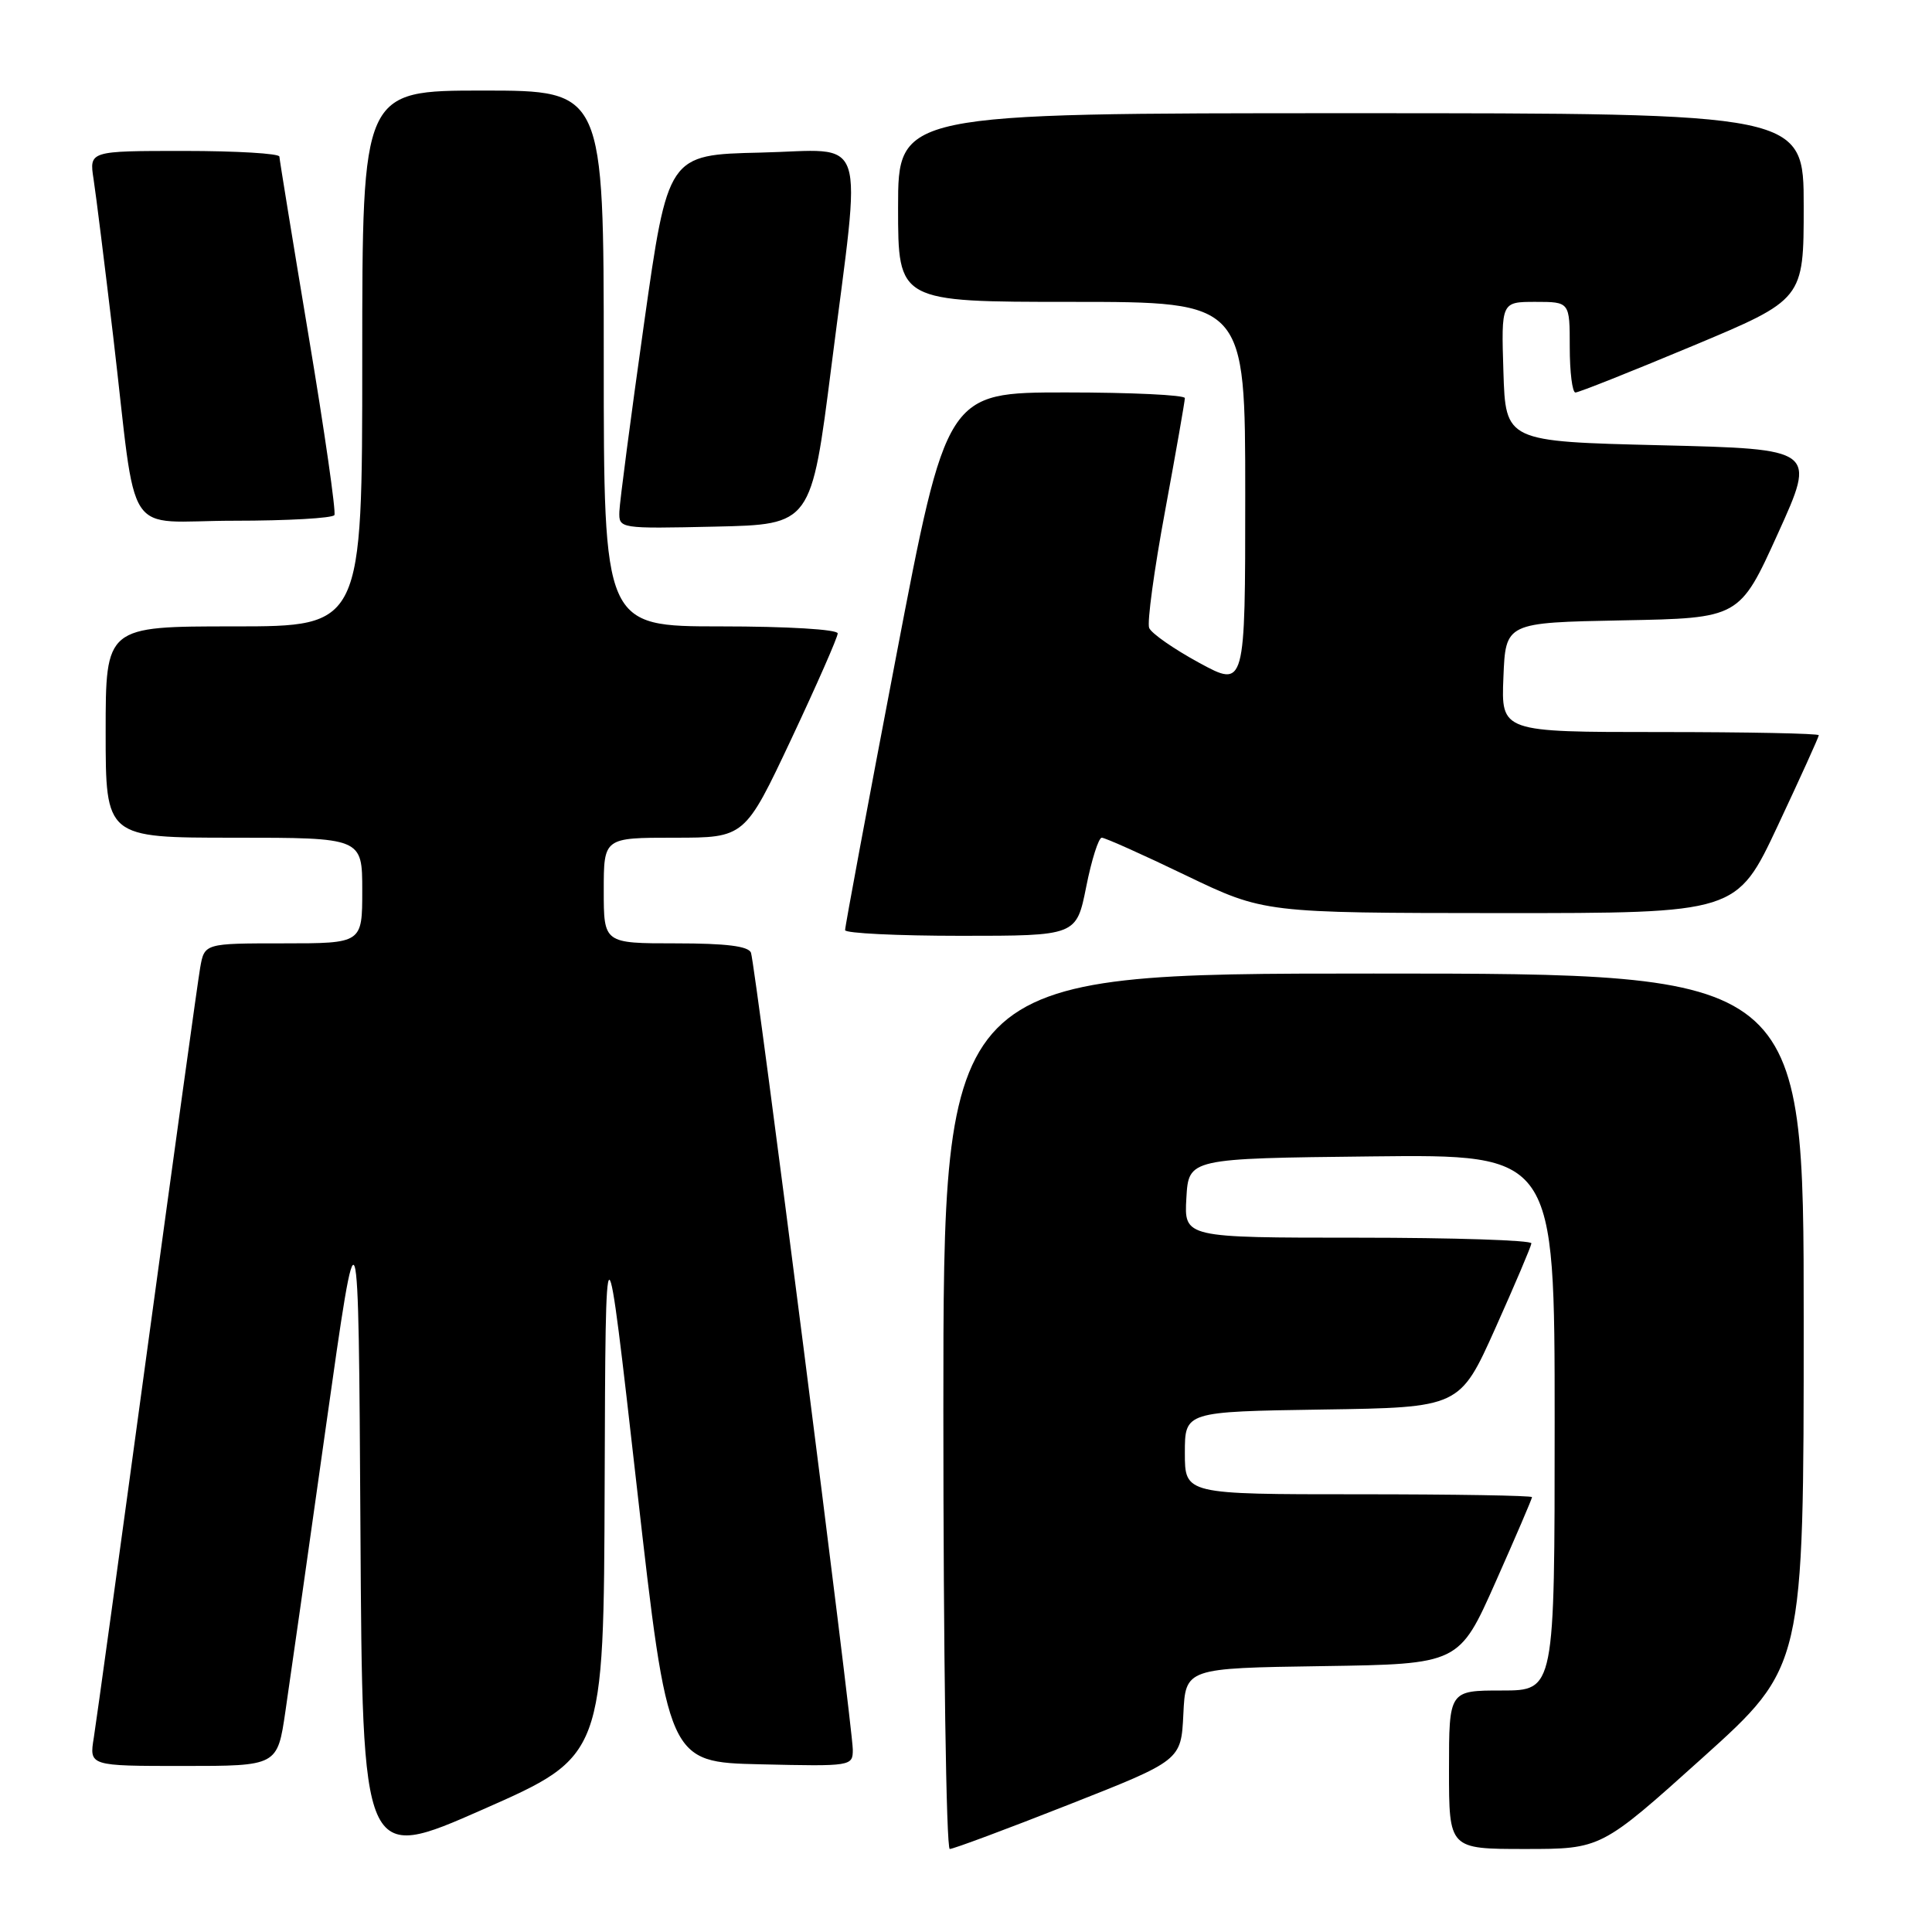 <?xml version="1.0" encoding="UTF-8" standalone="no"?>
<!DOCTYPE svg PUBLIC "-//W3C//DTD SVG 1.1//EN" "http://www.w3.org/Graphics/SVG/1.1/DTD/svg11.dtd" >
<svg xmlns="http://www.w3.org/2000/svg" xmlns:xlink="http://www.w3.org/1999/xlink" version="1.1" viewBox="0 0 256 256">
 <g >
 <path fill="currentColor"
d=" M 80.12 196.60 C 80.24 160.50 80.24 160.50 84.38 197.00 C 88.52 233.50 88.52 233.50 100.76 233.78 C 112.84 234.06 113.00 234.03 113.00 231.83 C 113.00 228.93 100.09 127.89 99.51 126.25 C 99.19 125.37 96.25 125.00 89.53 125.00 C 80.00 125.00 80.00 125.00 80.00 118.00 C 80.00 111.00 80.00 111.00 89.35 111.00 C 98.69 111.00 98.69 111.00 104.85 97.93 C 108.23 90.74 111.00 84.44 111.00 83.93 C 111.00 83.40 104.34 83.00 95.50 83.00 C 80.00 83.00 80.00 83.00 80.00 47.50 C 80.00 12.00 80.00 12.00 64.00 12.00 C 48.00 12.00 48.00 12.00 48.00 47.50 C 48.00 83.00 48.00 83.00 31.00 83.00 C 14.00 83.00 14.00 83.00 14.00 97.00 C 14.00 111.00 14.00 111.00 31.00 111.00 C 48.00 111.00 48.00 111.00 48.00 118.00 C 48.00 125.00 48.00 125.00 37.55 125.00 C 27.09 125.00 27.09 125.00 26.52 128.25 C 26.21 130.04 23.05 152.88 19.49 179.00 C 15.94 205.12 12.76 228.19 12.43 230.25 C 11.82 234.00 11.82 234.00 24.29 234.00 C 36.76 234.00 36.76 234.00 37.82 226.75 C 38.41 222.76 40.83 205.78 43.19 189.00 C 47.50 158.50 47.50 158.50 47.76 202.65 C 48.02 246.80 48.02 246.80 64.01 239.75 C 80.00 232.70 80.00 232.70 80.12 196.60 Z  M 141.60 239.13 C 156.50 233.26 156.50 233.26 156.80 227.15 C 157.09 221.04 157.09 221.04 175.22 220.77 C 193.34 220.50 193.34 220.50 198.17 209.63 C 200.83 203.65 203.00 198.59 203.00 198.38 C 203.00 198.17 192.65 198.00 180.00 198.00 C 157.00 198.00 157.00 198.00 157.00 192.52 C 157.00 187.05 157.00 187.05 175.22 186.77 C 193.43 186.50 193.43 186.50 198.14 176.00 C 200.73 170.22 202.88 165.16 202.92 164.75 C 202.97 164.34 192.63 164.00 179.95 164.00 C 156.90 164.00 156.90 164.00 157.20 158.75 C 157.50 153.50 157.50 153.50 181.75 153.23 C 206.00 152.96 206.00 152.96 206.00 188.48 C 206.00 224.00 206.00 224.00 199.00 224.00 C 192.00 224.00 192.00 224.00 192.00 234.50 C 192.00 245.00 192.00 245.00 202.08 245.00 C 212.16 245.00 212.16 245.00 225.58 232.93 C 239.00 220.85 239.00 220.85 239.00 174.93 C 239.00 129.00 239.00 129.00 182.00 129.00 C 125.00 129.00 125.00 129.00 125.00 187.00 C 125.00 218.90 125.38 245.00 125.85 245.00 C 126.32 245.00 133.41 242.36 141.60 239.13 Z  M 143.93 117.50 C 144.64 113.92 145.57 111.00 145.99 111.00 C 146.42 111.00 151.43 113.24 157.13 115.99 C 167.50 120.97 167.50 120.97 198.81 120.99 C 230.12 121.00 230.12 121.00 235.56 109.42 C 238.55 103.05 241.00 97.65 241.00 97.42 C 241.00 97.19 231.53 97.00 219.96 97.00 C 198.91 97.00 198.91 97.00 199.21 89.75 C 199.50 82.50 199.50 82.50 215.00 82.20 C 230.50 81.91 230.50 81.91 235.58 70.70 C 240.66 59.50 240.66 59.50 220.08 59.00 C 199.50 58.50 199.50 58.50 199.21 49.25 C 198.92 40.00 198.92 40.00 203.46 40.00 C 208.00 40.00 208.00 40.00 208.00 46.00 C 208.00 49.30 208.34 52.00 208.75 52.01 C 209.16 52.02 216.14 49.24 224.25 45.85 C 239.00 39.68 239.00 39.68 239.00 27.34 C 239.00 15.00 239.00 15.00 179.00 15.00 C 119.00 15.00 119.00 15.00 119.00 27.50 C 119.00 40.00 119.00 40.00 142.00 40.00 C 165.00 40.00 165.00 40.00 165.00 65.57 C 165.00 91.14 165.00 91.14 158.89 87.82 C 155.53 85.99 152.55 83.92 152.27 83.20 C 151.98 82.49 152.93 75.51 154.38 67.70 C 155.82 59.89 157.00 53.16 157.00 52.75 C 157.00 52.34 149.90 52.00 141.22 52.00 C 125.43 52.00 125.43 52.00 118.69 87.25 C 114.98 106.64 111.96 122.84 111.98 123.25 C 111.99 123.66 118.89 124.00 127.32 124.00 C 142.63 124.00 142.63 124.00 143.93 117.50 Z  M 110.17 48.50 C 114.19 16.81 115.21 19.89 100.75 20.22 C 88.50 20.50 88.50 20.50 85.32 43.00 C 83.57 55.38 82.11 66.53 82.07 67.78 C 82.00 70.05 82.05 70.06 94.75 69.78 C 107.50 69.50 107.50 69.50 110.17 48.50 Z  M 44.31 68.25 C 44.54 67.84 43.01 57.15 40.89 44.50 C 38.78 31.85 37.04 21.16 37.02 20.75 C 37.01 20.34 31.34 20.00 24.41 20.00 C 11.82 20.00 11.82 20.00 12.40 23.75 C 12.72 25.81 13.88 35.15 14.99 44.50 C 18.26 72.26 16.12 69.00 31.03 69.00 C 38.10 69.00 44.07 68.66 44.31 68.25 Z "/>
</g>
</svg>